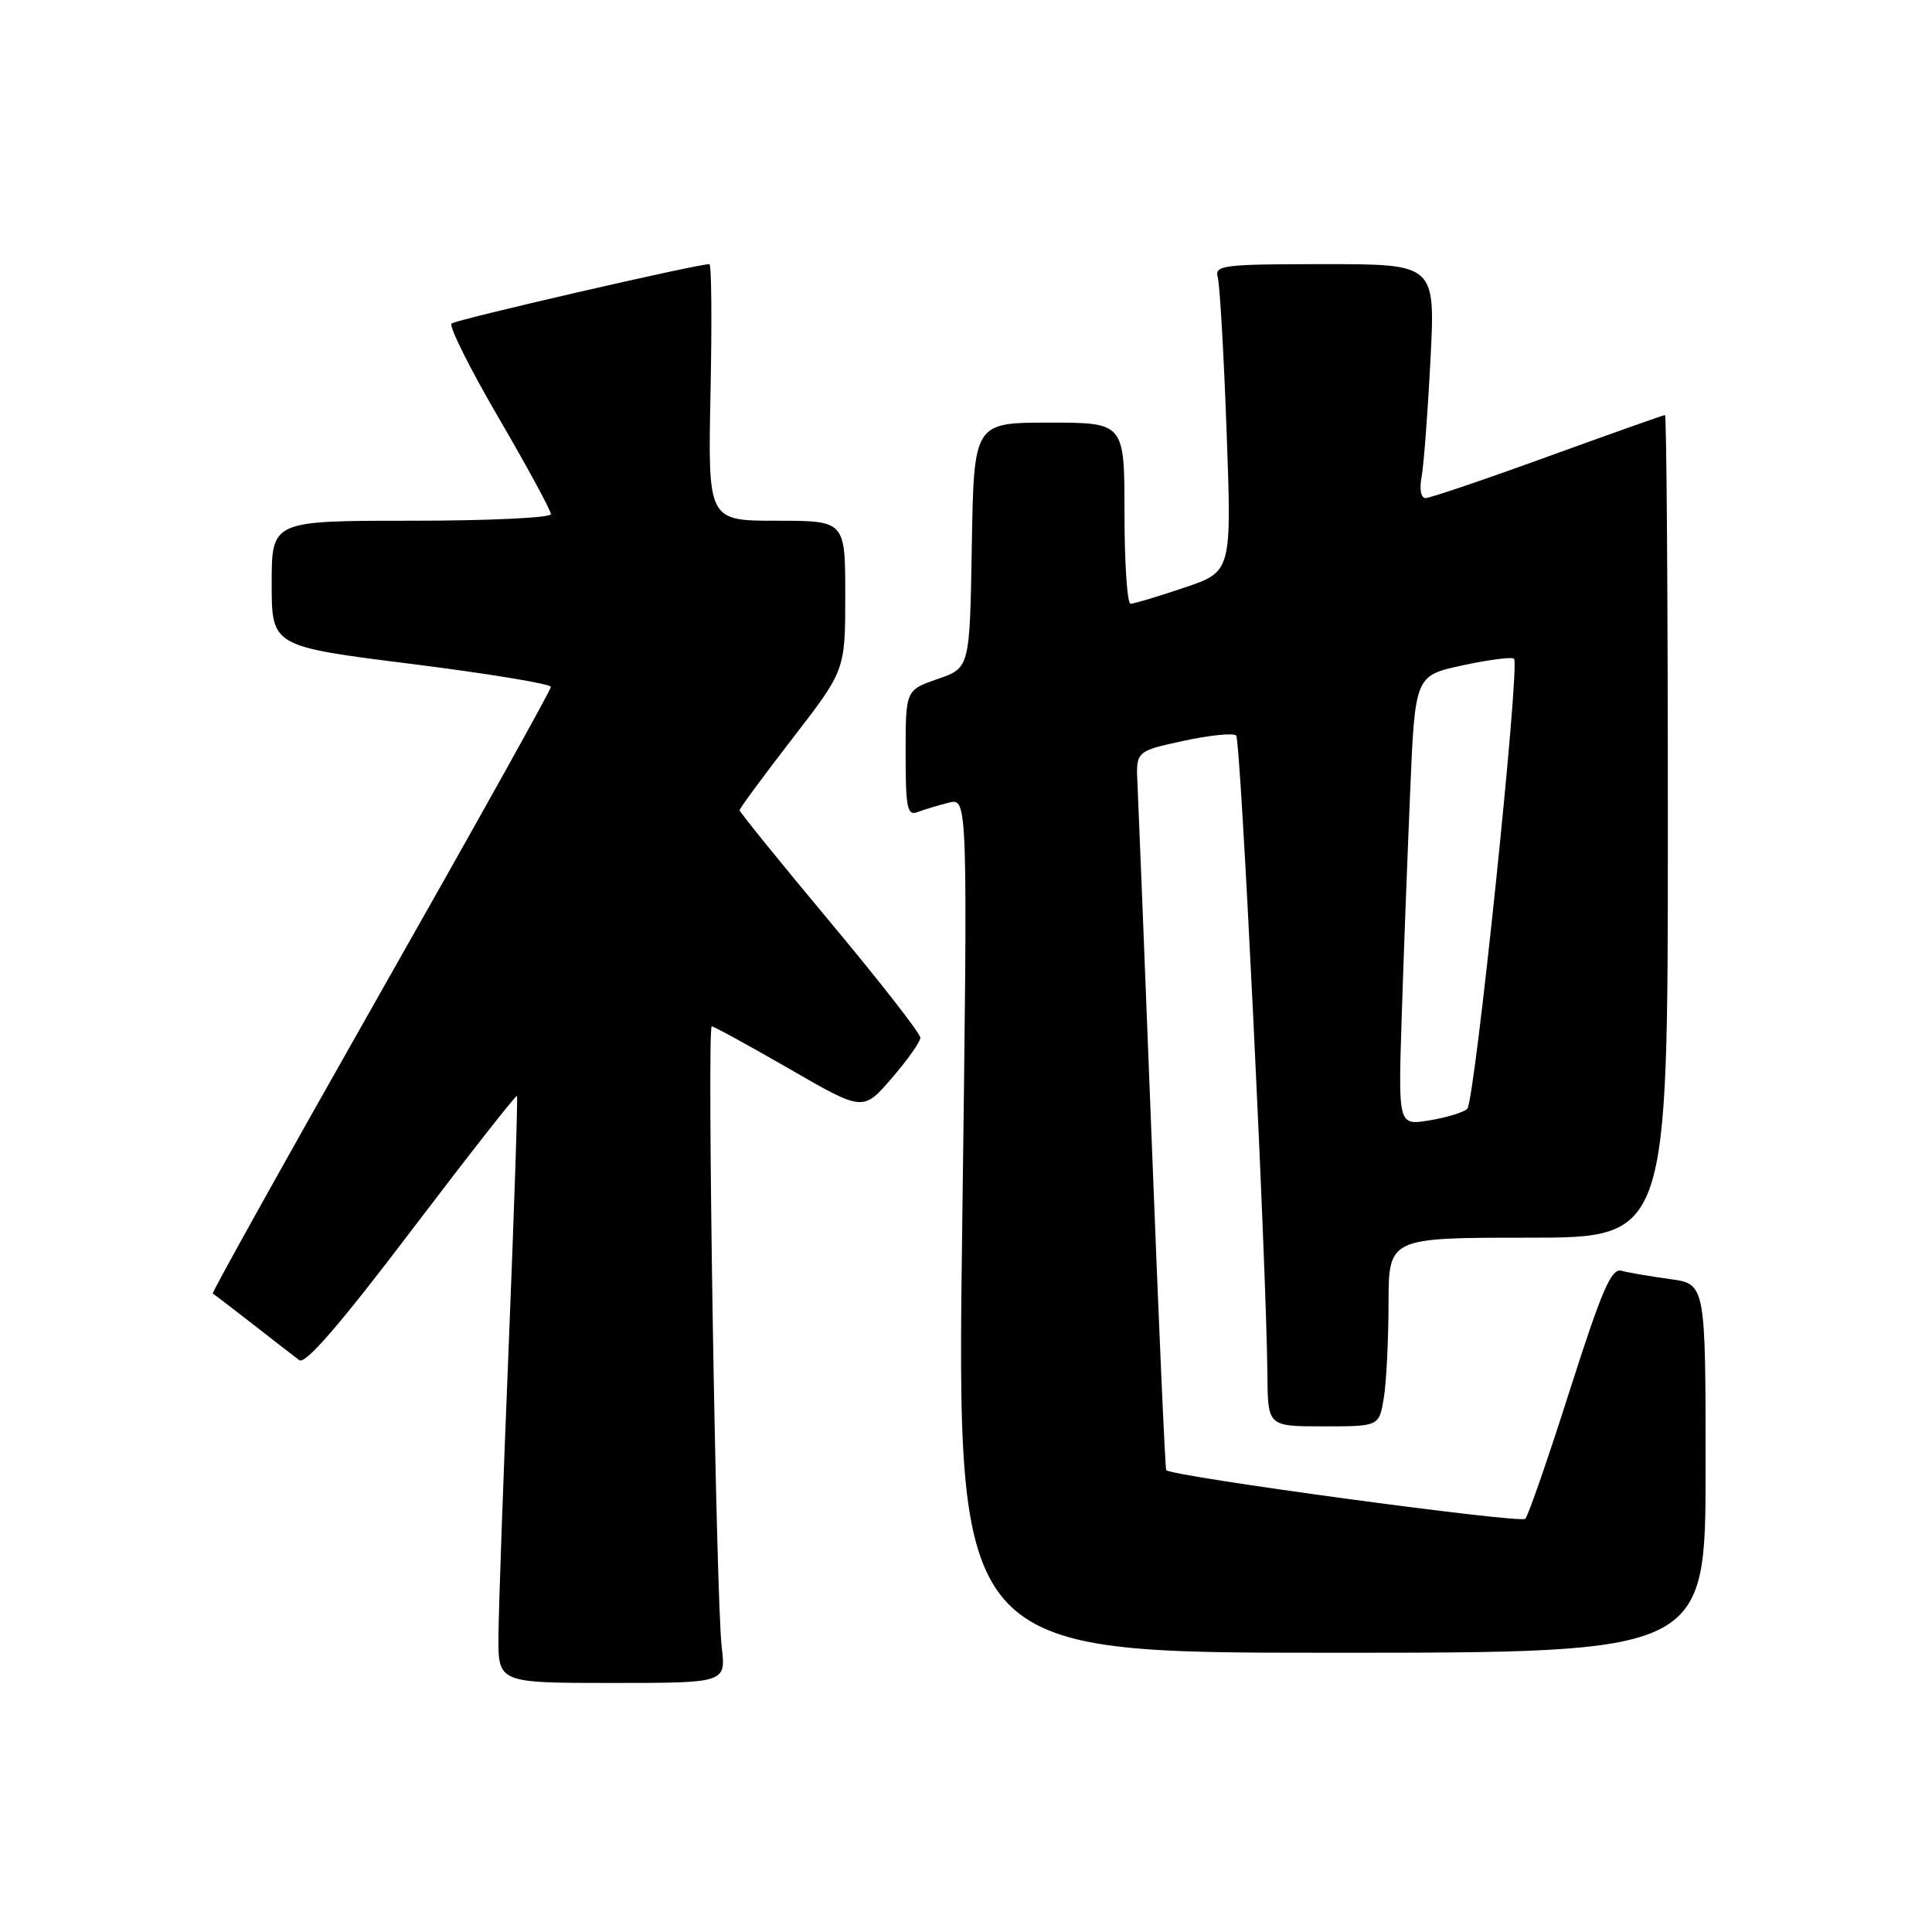 <?xml version="1.0" encoding="UTF-8" standalone="no"?>
<!DOCTYPE svg PUBLIC "-//W3C//DTD SVG 1.1//EN" "http://www.w3.org/Graphics/SVG/1.1/DTD/svg11.dtd" >
<svg xmlns="http://www.w3.org/2000/svg" xmlns:xlink="http://www.w3.org/1999/xlink" version="1.1" viewBox="0 0 256 256">
 <g >
 <path fill="currentColor"
d=" M 95.63 218.25 C 94.87 211.72 93.65 136.00 94.31 136.00 C 94.60 136.00 99.23 138.54 104.60 141.63 C 114.36 147.27 114.36 147.27 118.15 142.88 C 120.23 140.47 121.95 138.05 121.95 137.50 C 121.96 136.95 116.57 130.04 109.98 122.15 C 103.39 114.26 98.00 107.60 98.00 107.36 C 98.00 107.12 101.15 102.84 105.00 97.86 C 112.00 88.80 112.00 88.80 112.00 78.90 C 112.00 69.00 112.00 69.00 102.90 69.00 C 93.80 69.00 93.80 69.00 94.15 52.00 C 94.34 42.65 94.28 35.00 94.00 35.00 C 92.36 34.99 60.38 42.36 59.83 42.87 C 59.46 43.22 62.27 48.85 66.08 55.38 C 69.89 61.91 73.00 67.65 73.00 68.13 C 73.00 68.61 64.67 69.00 54.50 69.00 C 36.00 69.00 36.00 69.00 36.00 77.32 C 36.00 85.65 36.00 85.65 54.50 87.97 C 64.67 89.25 73.00 90.62 73.00 91.02 C 73.00 91.41 62.85 109.62 50.44 131.48 C 38.04 153.34 28.03 171.30 28.19 171.40 C 28.36 171.49 30.75 173.32 33.50 175.46 C 36.25 177.61 39.02 179.75 39.66 180.23 C 40.46 180.83 45.15 175.39 54.54 163.01 C 62.09 153.07 68.37 145.06 68.50 145.21 C 68.63 145.37 68.14 160.12 67.42 178.00 C 66.69 195.88 66.07 213.31 66.05 216.75 C 66.00 223.00 66.00 223.00 81.09 223.00 C 96.19 223.00 96.19 223.00 95.63 218.25 Z  M 226.00 194.56 C 226.00 170.12 226.00 170.12 221.25 169.48 C 218.64 169.12 215.76 168.63 214.85 168.38 C 213.51 168.01 212.25 170.94 208.01 184.21 C 205.16 193.17 202.50 200.84 202.11 201.25 C 201.49 201.90 155.20 195.63 154.53 194.80 C 154.39 194.64 153.53 175.15 152.62 151.50 C 151.70 127.85 150.85 106.48 150.73 104.02 C 150.50 99.53 150.50 99.53 156.82 98.17 C 160.29 97.41 163.43 97.10 163.80 97.46 C 164.41 98.08 167.80 167.31 167.94 182.25 C 168.00 189.00 168.00 189.00 175.37 189.00 C 182.74 189.00 182.74 189.00 183.36 185.25 C 183.70 183.19 183.98 177.56 183.99 172.75 C 184.00 164.00 184.00 164.00 202.50 164.00 C 221.00 164.00 221.00 164.00 221.00 109.50 C 221.00 79.52 220.83 55.00 220.62 55.00 C 220.41 55.00 213.42 57.48 205.09 60.50 C 196.76 63.53 189.47 66.00 188.89 66.00 C 188.29 66.00 188.06 64.83 188.36 63.25 C 188.65 61.74 189.18 54.76 189.54 47.75 C 190.20 35.00 190.20 35.00 175.53 35.00 C 162.04 35.00 160.90 35.14 161.36 36.75 C 161.63 37.71 162.16 46.88 162.53 57.12 C 163.21 75.75 163.21 75.75 156.91 77.87 C 153.45 79.04 150.25 80.00 149.81 80.00 C 149.36 80.00 149.00 74.60 149.00 68.00 C 149.00 56.00 149.00 56.00 139.02 56.00 C 129.05 56.00 129.05 56.00 128.77 72.25 C 128.50 88.50 128.50 88.50 124.25 89.97 C 120.00 91.44 120.00 91.44 120.00 99.83 C 120.00 107.09 120.21 108.13 121.59 107.60 C 122.47 107.27 124.32 106.71 125.71 106.36 C 128.24 105.72 128.24 105.72 127.50 162.36 C 126.75 219.00 126.75 219.00 176.38 219.00 C 226.00 219.00 226.00 219.00 226.00 194.56 Z  M 185.73 134.82 C 185.98 126.94 186.49 113.53 186.85 105.01 C 187.50 89.52 187.50 89.52 193.82 88.16 C 197.29 87.41 200.35 87.02 200.62 87.29 C 201.44 88.10 195.42 145.99 194.42 146.93 C 193.91 147.40 191.65 148.09 189.38 148.46 C 185.27 149.13 185.27 149.13 185.73 134.82 Z "/>
</g>
</svg>